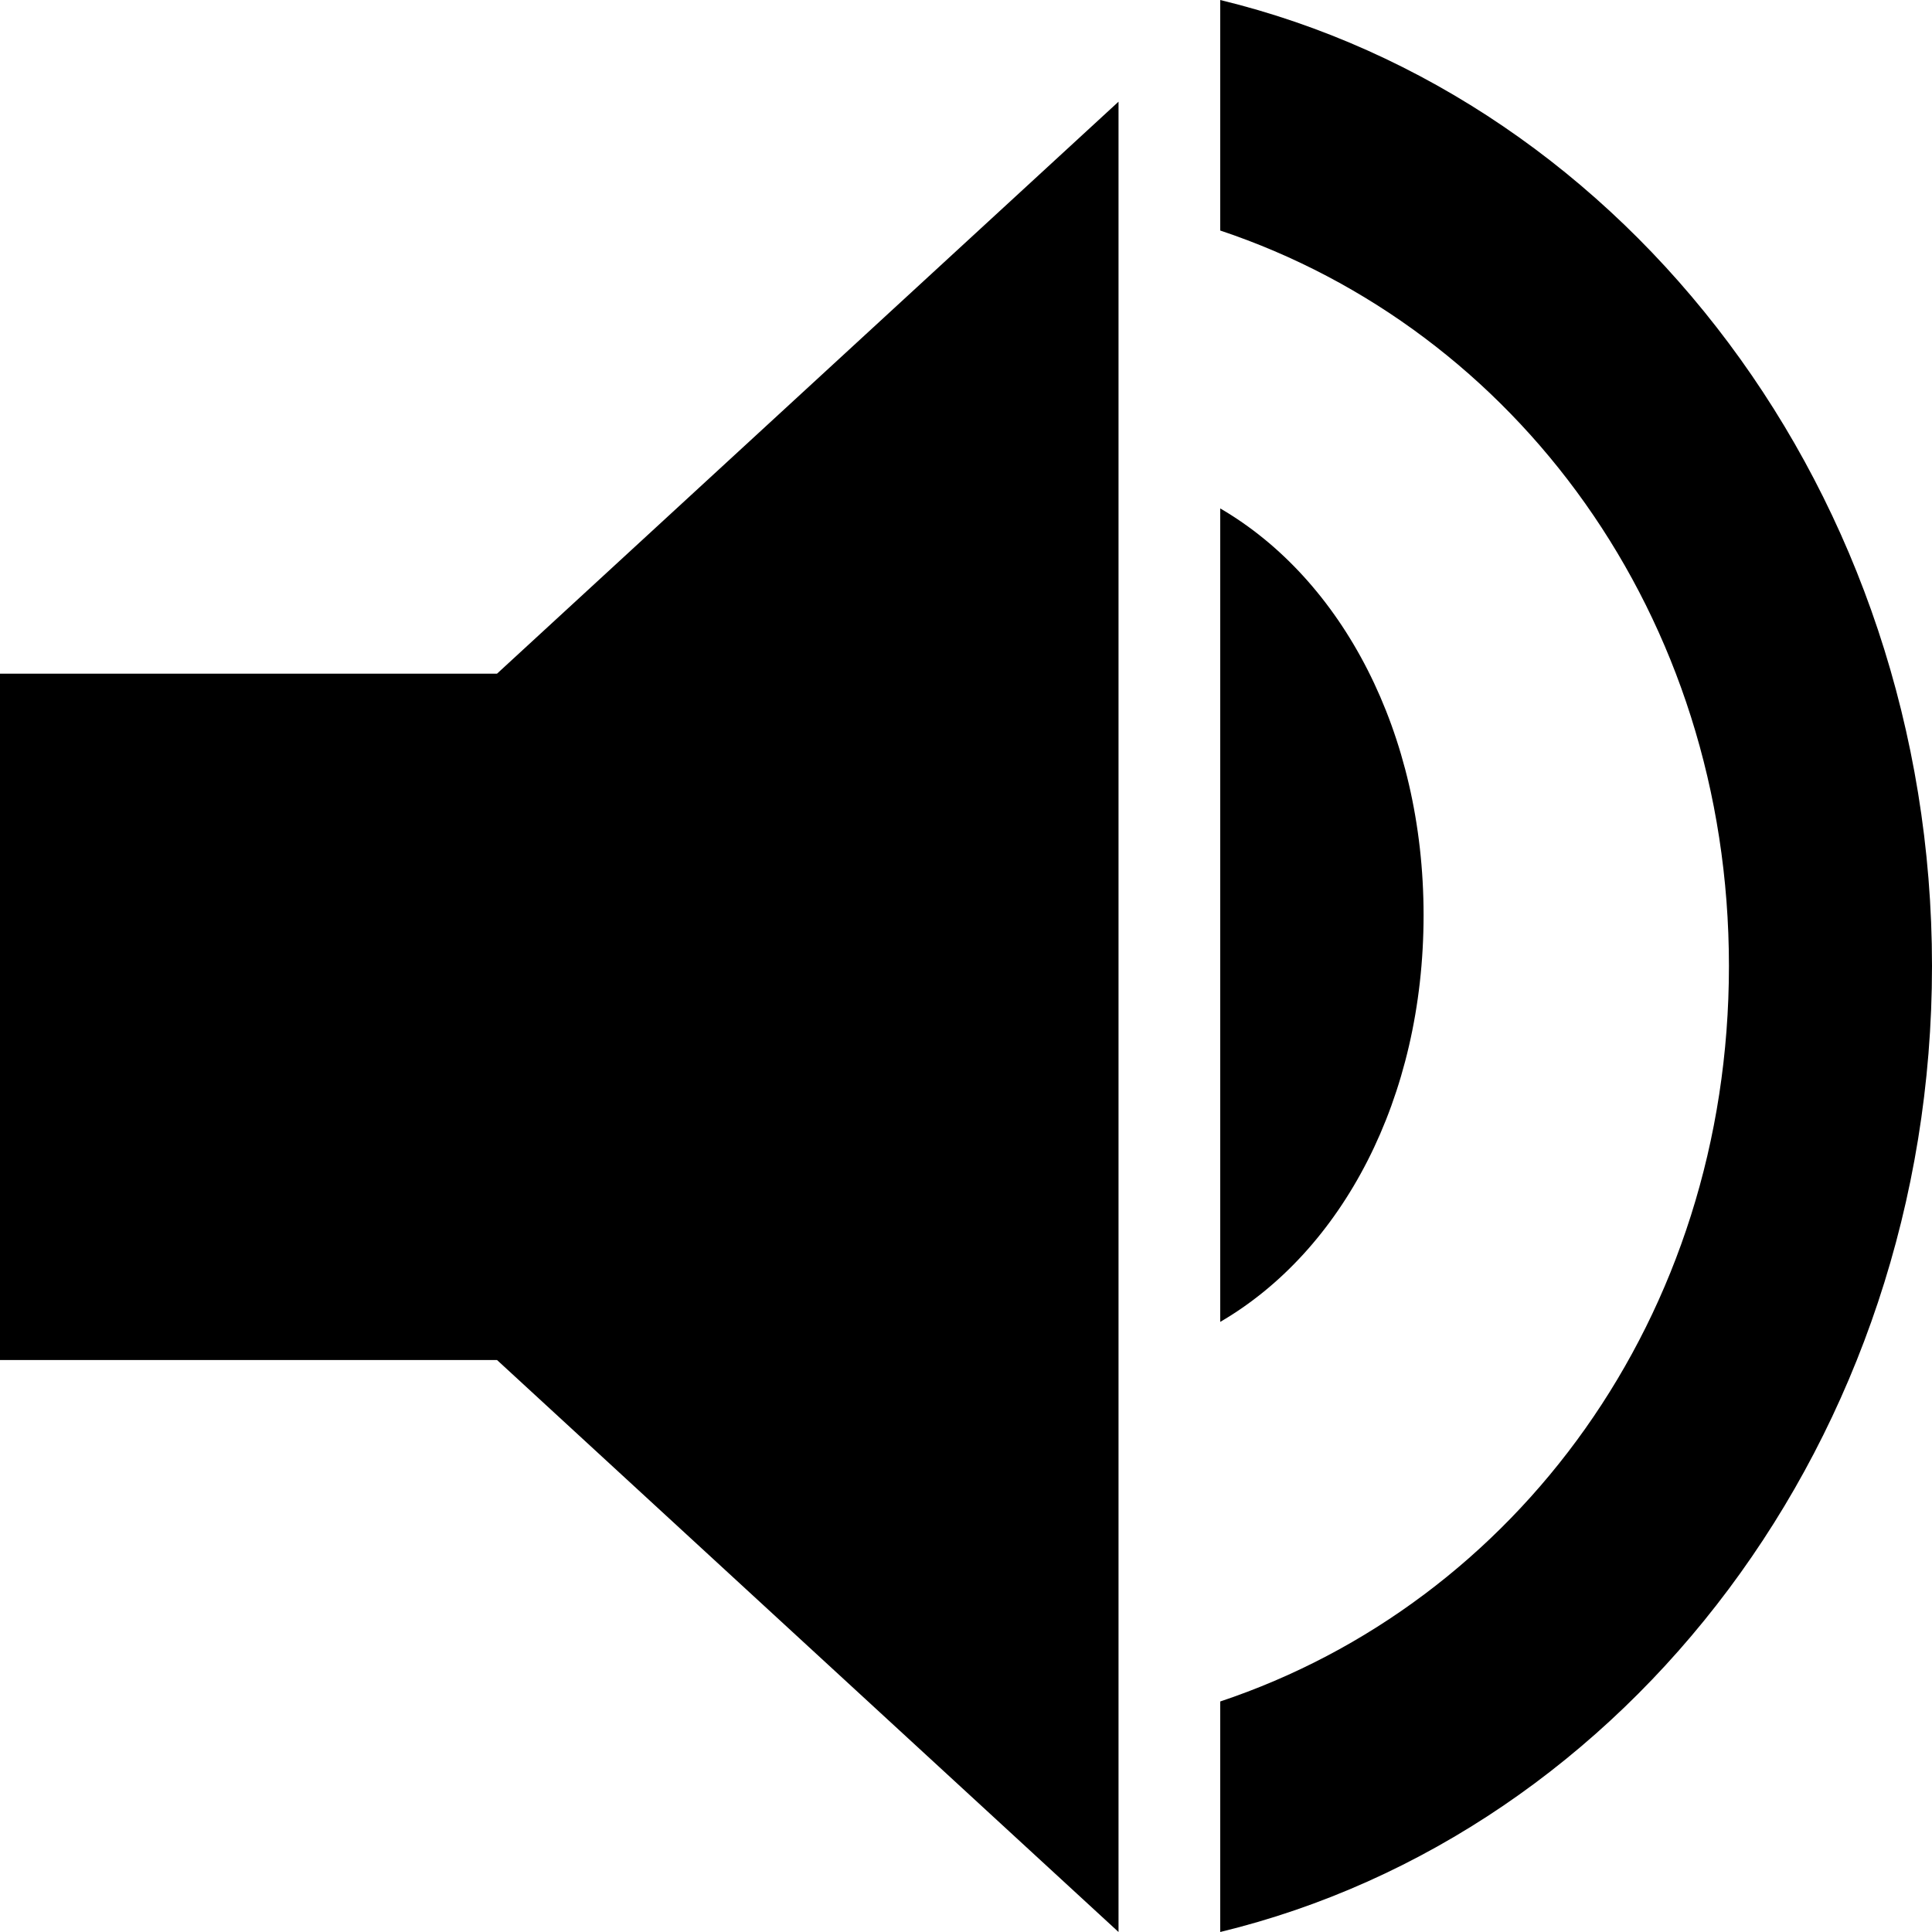 <svg width="19px" height="19px" viewBox="0 0 19 19" version="1.1" xmlns="http://www.w3.org/2000/svg" xmlns:xlink="http://www.w3.org/1999/xlink">
    <g id="Symbols" stroke="none" stroke-width="1" fill="none" fill-rule="evenodd">
        <path d="M0,6.625 L0,13.375 L4.888,13.375 L11,19 L11,1 L4.888,6.625 L0,6.625 Z M14,9 C14,7.203 13.199,5.698 12,5 L12,13 C13.199,12.302 14,10.802 14,9 Z M12,0 L12,2.267 C14.902,3.236 17.003,6.046 17.003,9.5 C17.003,12.959 14.902,15.764 12,16.733 L12,19 C16.001,18.03 19,14.144 19,9.5 C19,4.861 16.001,0.97 12,0 Z" id="Fill-1" fill="currentColor" fill-rule="nonzero"></path>
    </g>
</svg>